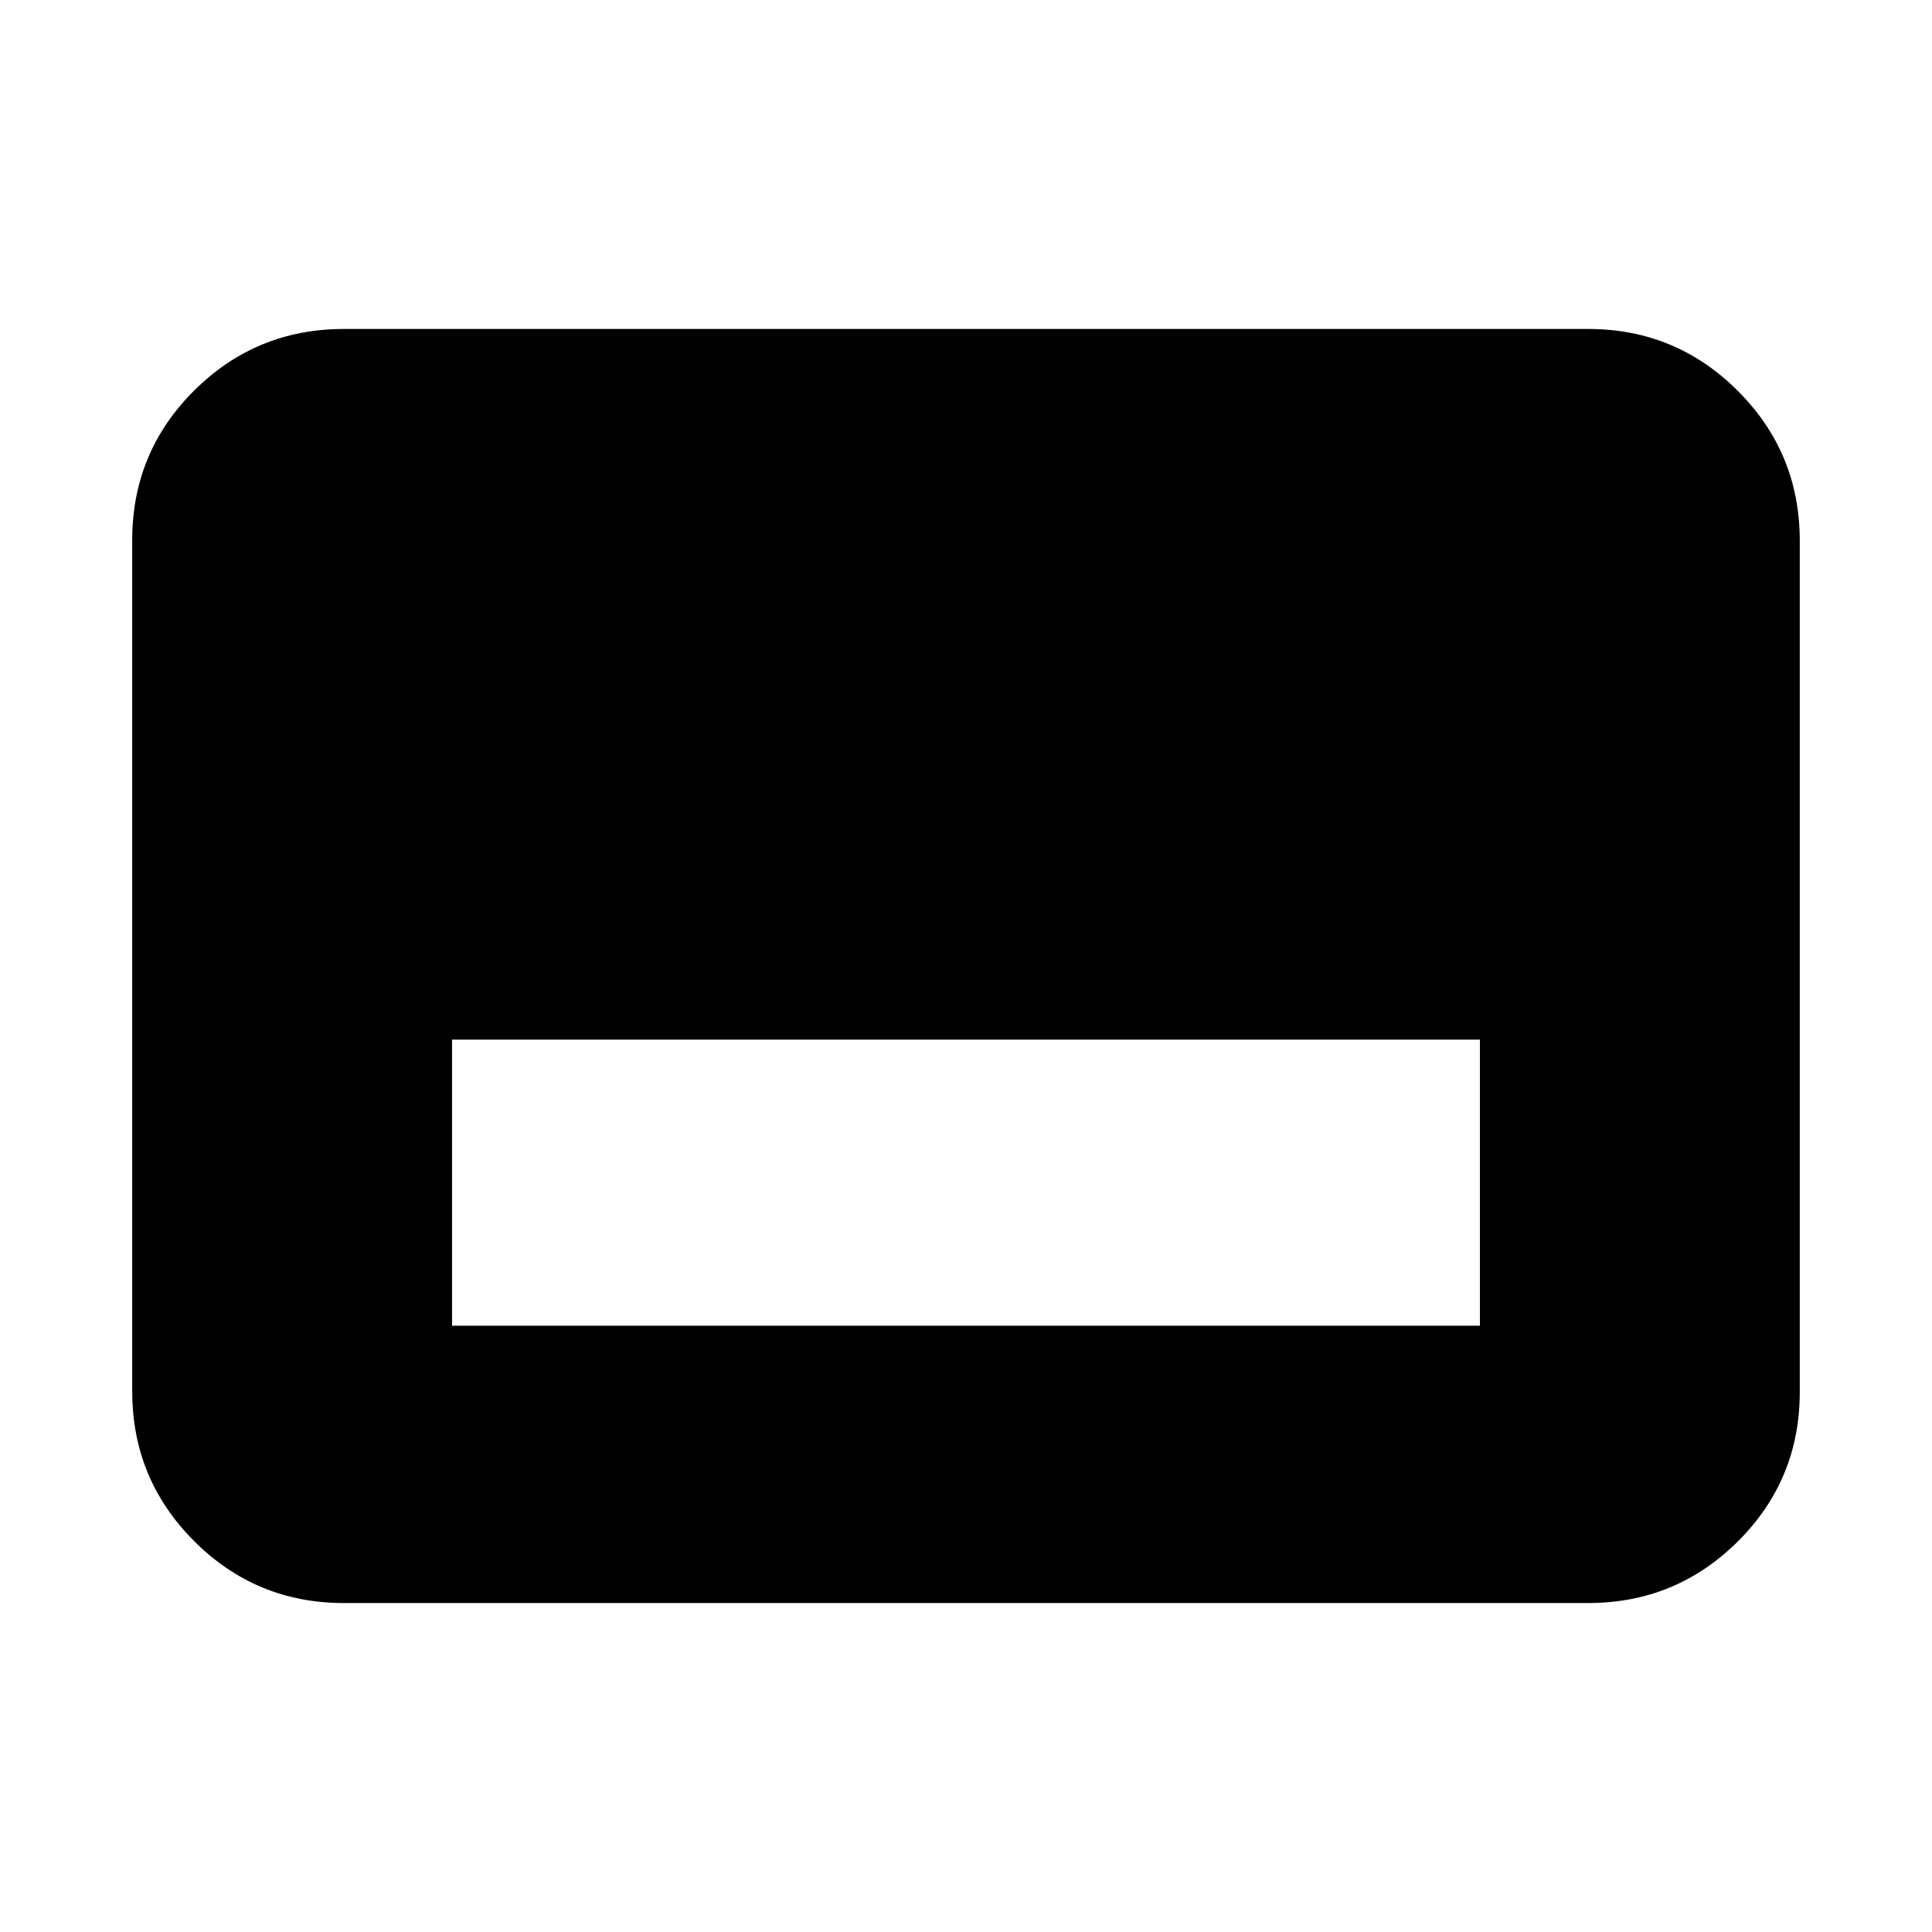 <svg xmlns="http://www.w3.org/2000/svg" height="20" viewBox="0 -960 960 960" width="20"><path d="M224.63-301.26h510.74v-142.17H224.63v142.17Zm-53.76 137.8q-43.63 0-74.4-30.78-30.77-30.78-30.77-74.43v-422.98q0-43.65 30.77-74.27 30.77-30.62 74.4-30.62h618.26q43.63 0 74.4 30.78 30.77 30.78 30.77 74.43v422.98q0 43.65-30.77 74.27-30.77 30.62-74.4 30.62H170.87Z"/></svg>